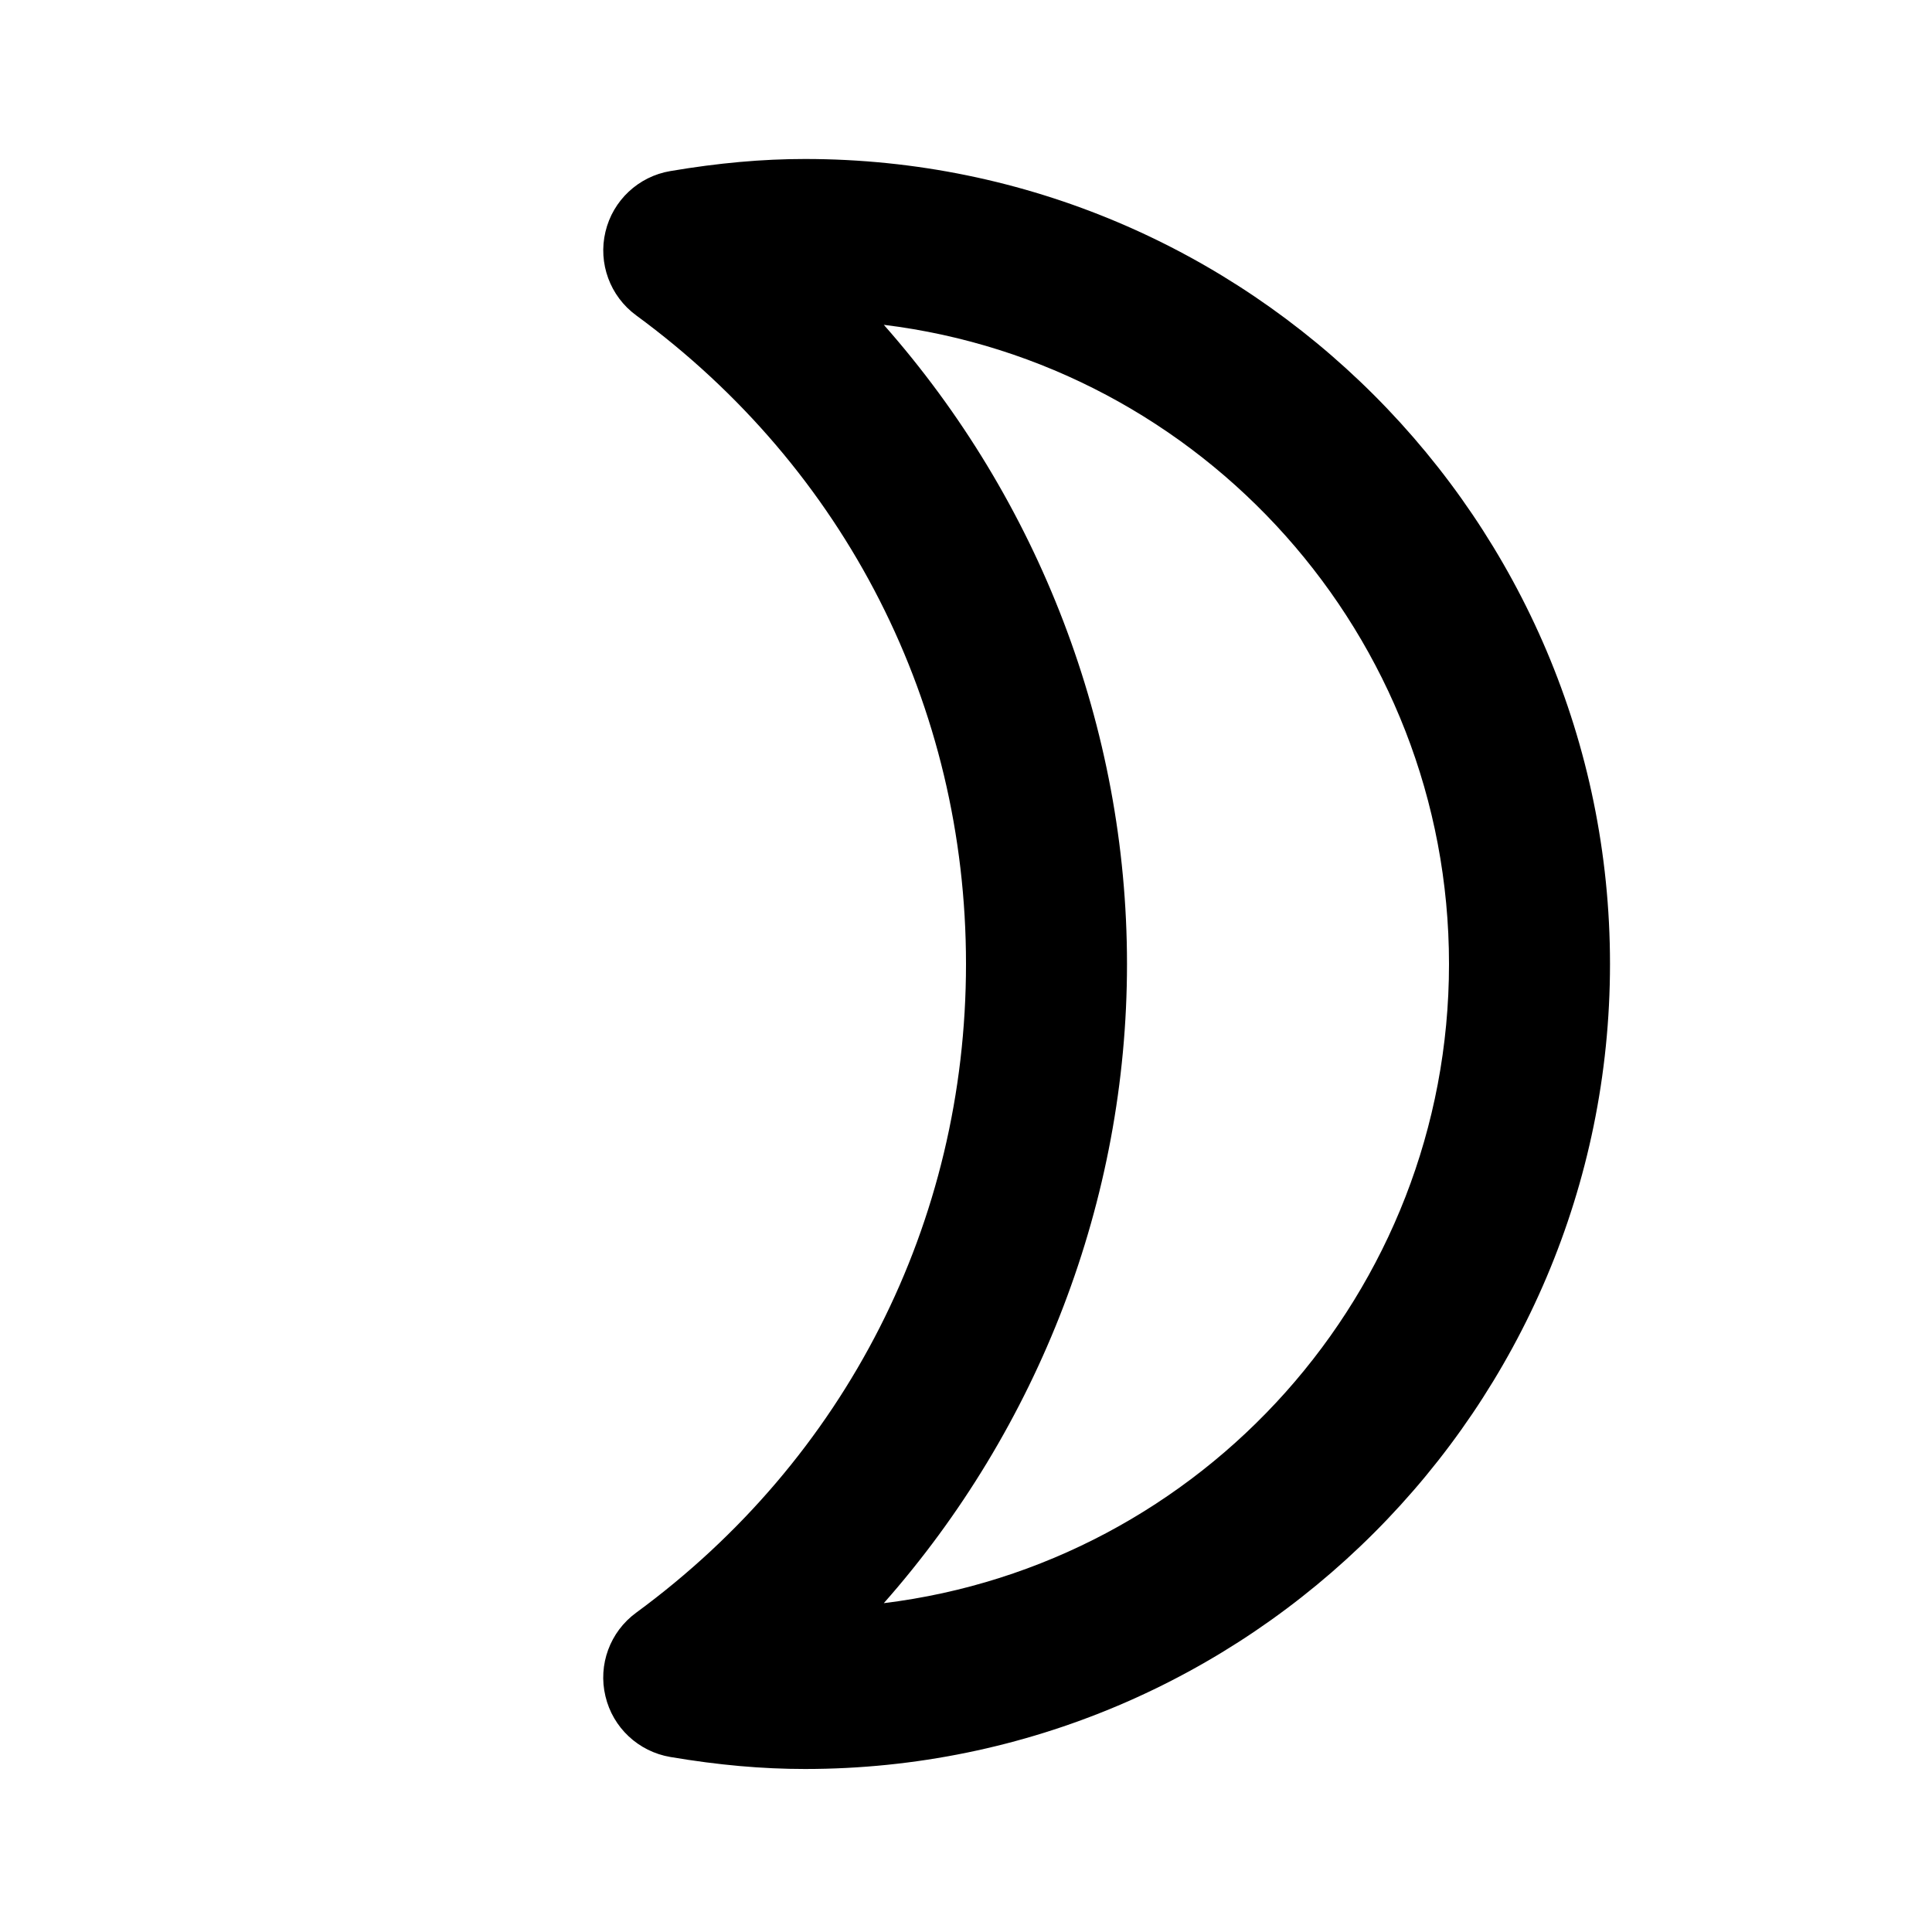 <svg viewBox="0 0 24 24" xmlns="http://www.w3.org/2000/svg">
<g>
<path d="M10 1.975C9.471 1.975 8.924 2.024 8.328 2.125C7.932 2.191 7.613 2.489 7.521 2.88C7.428 3.27 7.578 3.679 7.902 3.917C10.506 5.827 12 8.766 12 11.975C12 15.185 10.506 18.123 7.902 20.034C7.578 20.271 7.427 20.68 7.521 21.071C7.613 21.462 7.931 21.759 8.328 21.826C8.924 21.927 9.47 21.975 10 21.975C15.514 21.975 20 17.49 20 11.975C20 6.461 15.514 1.975 10 1.975ZM10.979 19.915C12.9 17.739 14 14.911 14 11.975C14 9.039 12.9 6.21 10.979 4.035C14.93 4.519 18 7.896 18 11.975C18 16.055 14.93 19.431 10.979 19.915Z" />
</g>
</svg>
